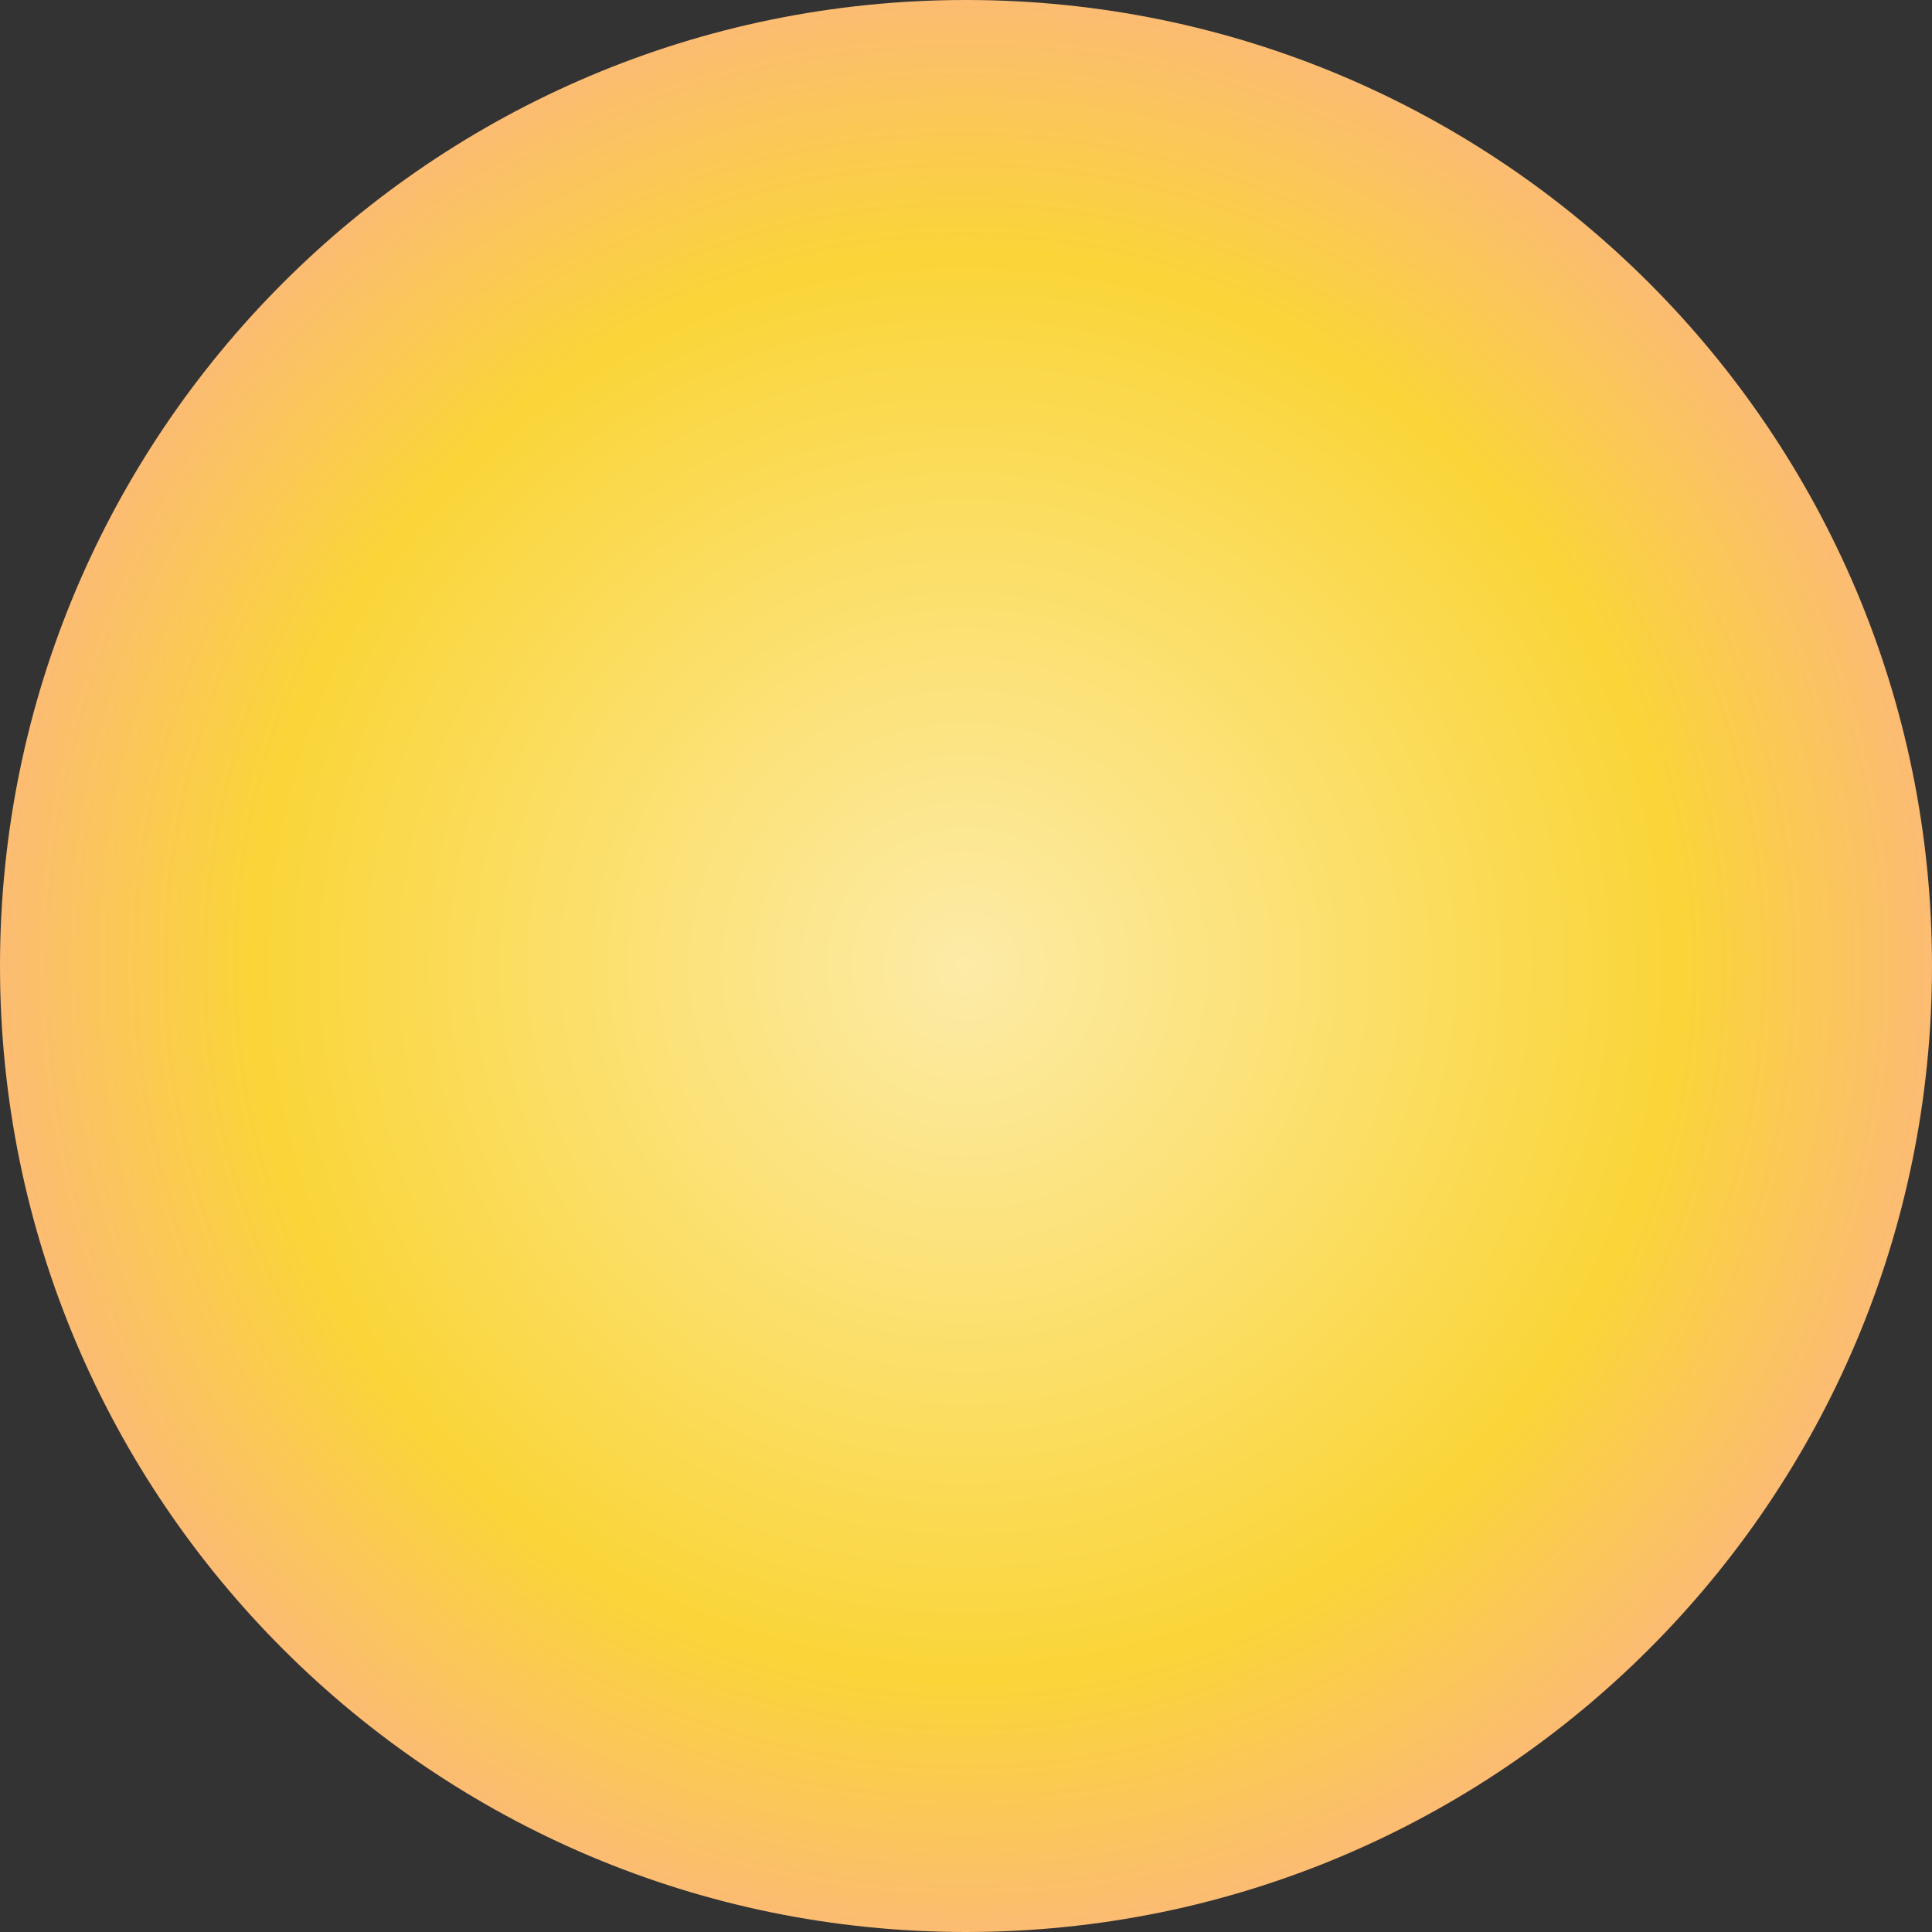 <?xml version="1.0" encoding="UTF-8" standalone="no"?>
<!-- Created with Inkscape (http://www.inkscape.org/) -->

<svg
   xmlns:dc="http://purl.org/dc/elements/1.1/"
   xmlns:cc="http://creativecommons.org/ns#"
   xmlns:rdf="http://www.w3.org/1999/02/22-rdf-syntax-ns#"
   xmlns:svg="http://www.w3.org/2000/svg"
   xmlns="http://www.w3.org/2000/svg"
   xmlns:xlink="http://www.w3.org/1999/xlink"
   xmlns:sodipodi="http://sodipodi.sourceforge.net/DTD/sodipodi-0.dtd"
   xmlns:inkscape="http://www.inkscape.org/namespaces/inkscape"
   width="104"
   height="104"
   id="svg3231"
   version="1.1"
   inkscape:version="0.91 r13725"
   sodipodi:docname="sun.svg">
  <rect width="100%" height="100%" fill="#333333" stroke="none"/>
  <defs
     id="defs3233">
    <radialGradient
       r="154.61"
       cy="-221.86"
       cx="967.83"
       gradientTransform="matrix(0.362,0,0,0.363,-371.629,665.028)"
       gradientUnits="userSpaceOnUse"
       id="radialGradient9928"
       xlink:href="#radialGradient27131-0-6"
       inkscape:collect="always" />
    <radialGradient
       r="154.61"
       gradientTransform="matrix(0.572,0,0,0.553,-64.791,169.406)"
       cx="967.83"
       cy="-221.86"
       gradientUnits="userSpaceOnUse"
       id="radialGradient27131-0-6">
      <stop
         offset="0"
         stop-color="#fff6d5"
         id="stop27127-7-2"
         style="stop-color:#fdeba7;stop-opacity:1" />
      <stop
         offset=".685"
         stop-color="#ffd42a"
         id="stop27135-3-9"
         style="stop-color:#fad538;stop-opacity:1" />
      <stop
         offset="1"
         stop-color="#ffb380"
         id="stop27129-8-1"
         style="stop-color:#fcb483;stop-opacity:1" />
    </radialGradient>
  </defs>
  <sodipodi:namedview
     id="base"
     pagecolor="#ffffff"
     bordercolor="#666666"
     borderopacity="1.0"
     inkscape:pageopacity="0.0"
     inkscape:pageshadow="2"
     inkscape:zoom="2"
     inkscape:cx="46.779169"
     inkscape:cy="58.06182"
     inkscape:document-units="px"
     inkscape:current-layer="layer1"
     showgrid="false"
     fit-margin-top="0"
     fit-margin-left="0"
     fit-margin-right="0"
     fit-margin-bottom="0"
     inkscape:window-width="1880"
     inkscape:window-height="1060"
     inkscape:window-x="-3"
     inkscape:window-y="-3"
     inkscape:window-maximized="1" />
  <g
     inkscape:label="Calque 1"
     inkscape:groupmode="layer"
     id="layer1"
     transform="translate(73.208,-532.495)">
    <path
       style="color:#000000;fill:url(#radialGradient9928)"
       d="m 30.792,584.495 c 0,28.718 -23.282,52 -52,52 -28.72,0 -52,-23.281 -52,-52 0,-28.718 23.282,-52 52,-52 28.72,0 52,23.281 52,52 z"
       id="path21295"
       inkscape:connector-curvature="0" />
  </g>
</svg>
